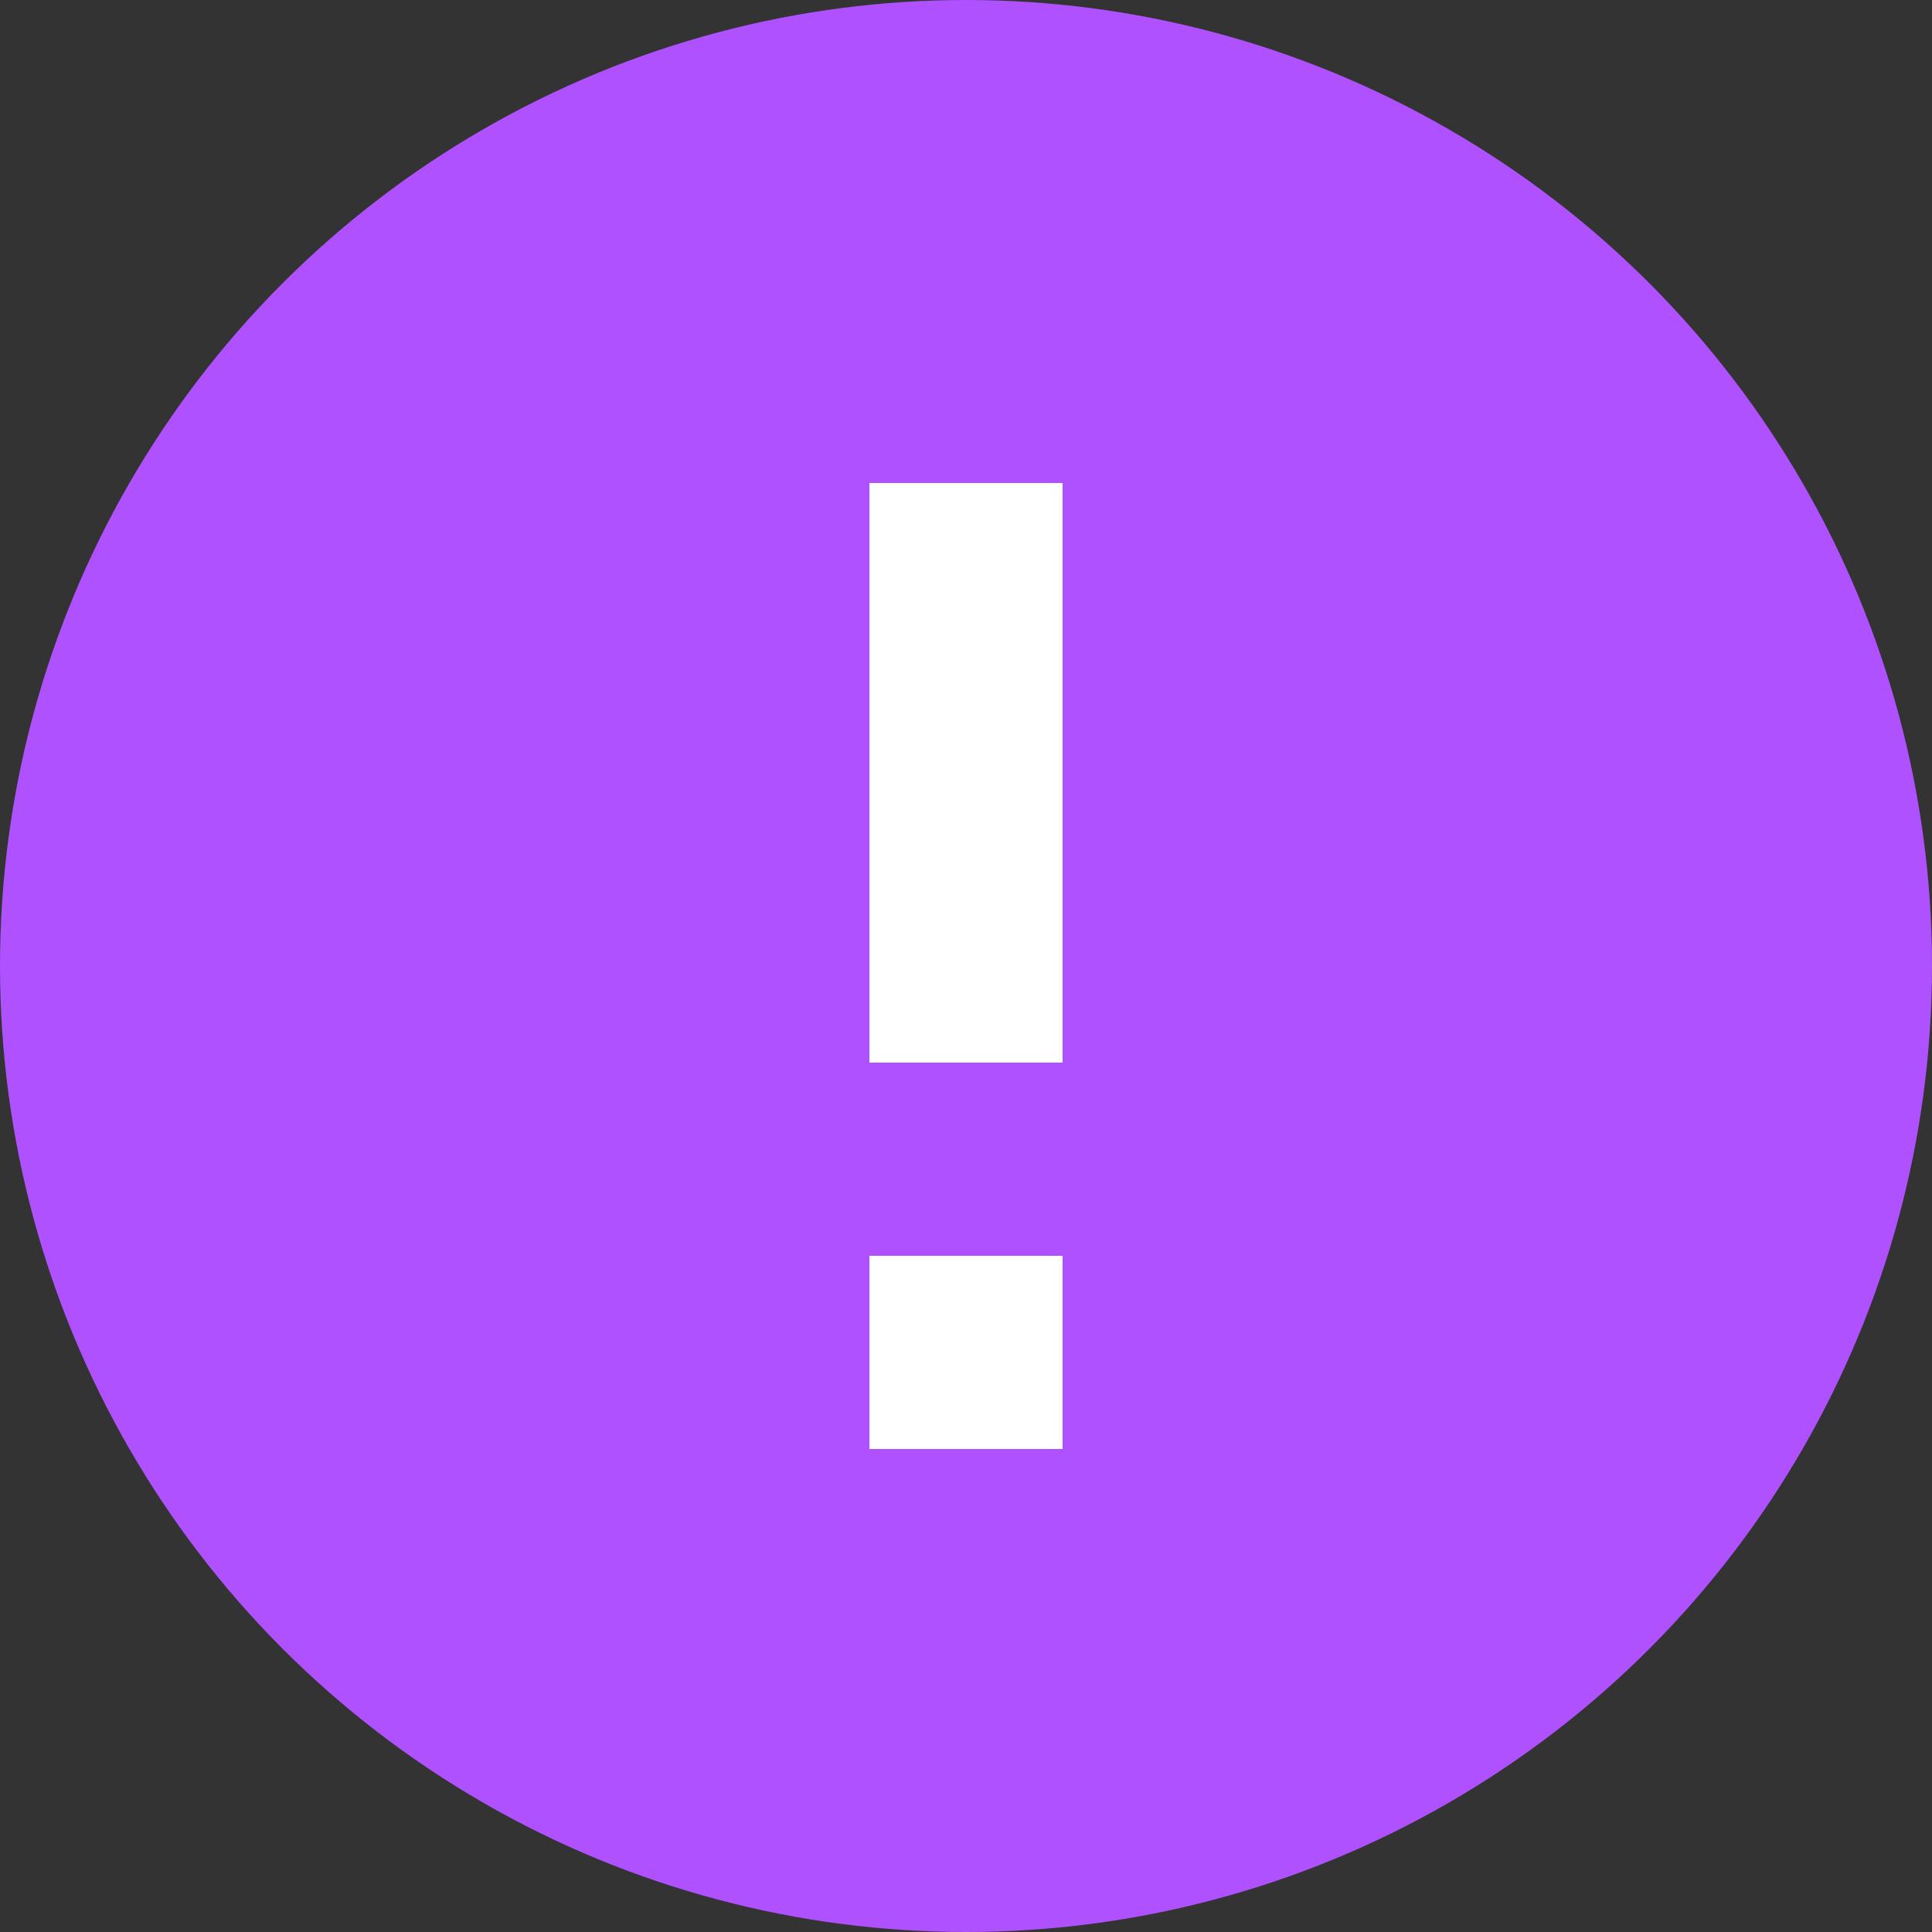 <svg xmlns="http://www.w3.org/2000/svg" width="10" height="10" viewBox="0 0 10 10">
  <rect x="0" y="0" width="10" height="10" fill="#333333" stroke="none"/>
  <g id="ico-new-alarm" transform="translate(-829 -622)">
    <circle id="타원_918" data-name="타원 918" cx="5" cy="5" r="5" transform="translate(829 622)" fill="#af51ff"/>
    <rect id="사각형_2357" data-name="사각형 2357" width="1" height="3" transform="translate(833.5 624.5)" fill="#fff"/>
    <rect id="사각형_2358" data-name="사각형 2358" width="1" height="1" transform="translate(833.5 628.5)" fill="#fff"/>
  </g>
</svg>

